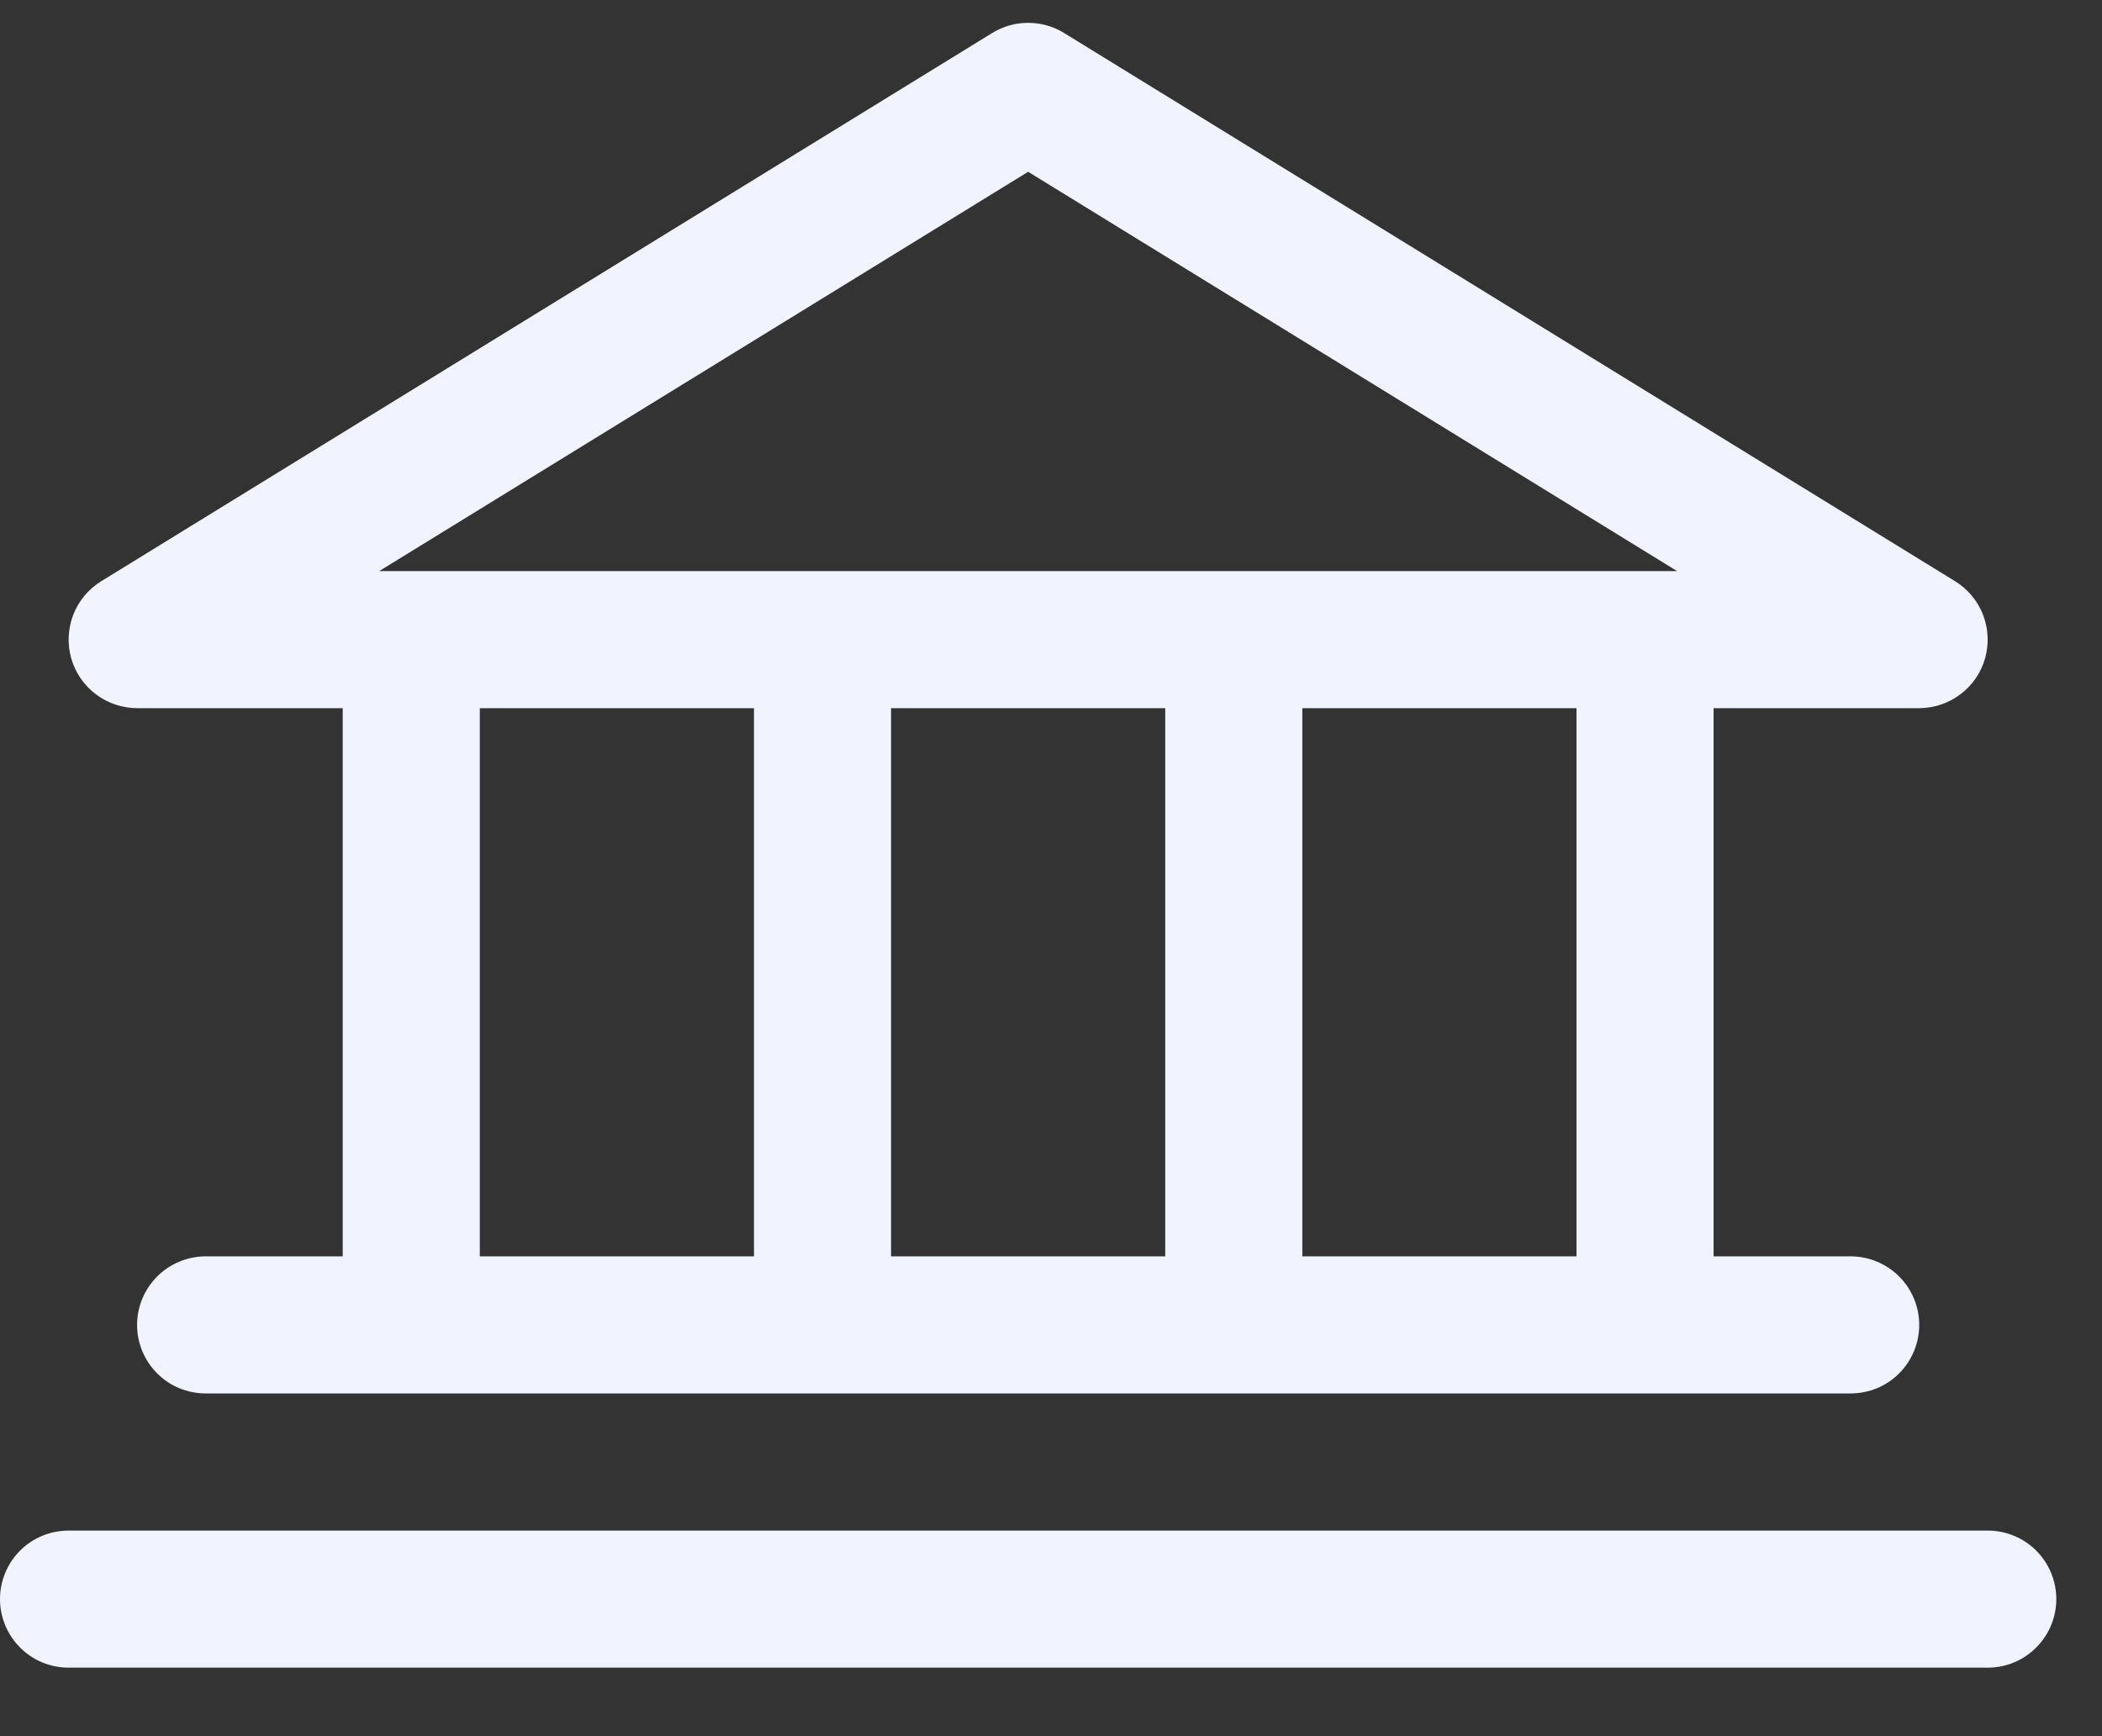 <svg width="23" height="19" viewBox="0 0 23 19" fill="none" xmlns="http://www.w3.org/2000/svg">
<rect x="0" y="0" width="23" height="19" fill="#333333" stroke="none"/>
<path d="M1.5 7.75H3.75V13.749H2.25C2.051 13.749 1.86 13.829 1.72 13.969C1.579 14.11 1.5 14.301 1.5 14.499C1.5 14.698 1.579 14.889 1.72 15.03C1.86 15.171 2.051 15.249 2.25 15.249H20.25C20.449 15.249 20.64 15.171 20.78 15.03C20.921 14.889 21 14.698 21 14.499C21 14.301 20.921 14.11 20.78 13.969C20.64 13.829 20.449 13.749 20.25 13.749H18.75V7.75H21C21.163 7.749 21.322 7.696 21.452 7.597C21.582 7.499 21.677 7.361 21.721 7.204C21.765 7.047 21.757 6.879 21.698 6.727C21.639 6.575 21.532 6.447 21.393 6.361L11.643 0.361C11.525 0.288 11.389 0.25 11.25 0.25C11.111 0.25 10.975 0.288 10.857 0.361L1.107 6.361C0.968 6.447 0.861 6.575 0.802 6.727C0.743 6.879 0.735 7.047 0.779 7.204C0.824 7.361 0.918 7.499 1.048 7.597C1.178 7.696 1.337 7.749 1.5 7.75ZM5.25 7.75H8.25V13.749H5.25V7.75ZM12.75 7.75V13.749H9.75V7.75H12.75ZM17.25 13.749H14.25V7.75H17.25V13.749ZM11.25 1.88L18.351 6.25H4.149L11.25 1.88ZM22.5 17.5C22.5 17.698 22.421 17.889 22.28 18.03C22.14 18.171 21.949 18.25 21.75 18.25H0.75C0.551 18.25 0.36 18.171 0.22 18.03C0.079 17.889 0 17.698 0 17.5C0 17.301 0.079 17.11 0.22 16.969C0.36 16.829 0.551 16.75 0.75 16.75H21.75C21.949 16.75 22.14 16.829 22.28 16.969C22.421 17.11 22.5 17.301 22.5 17.5Z" fill="#F1F4FF"/>
</svg>
